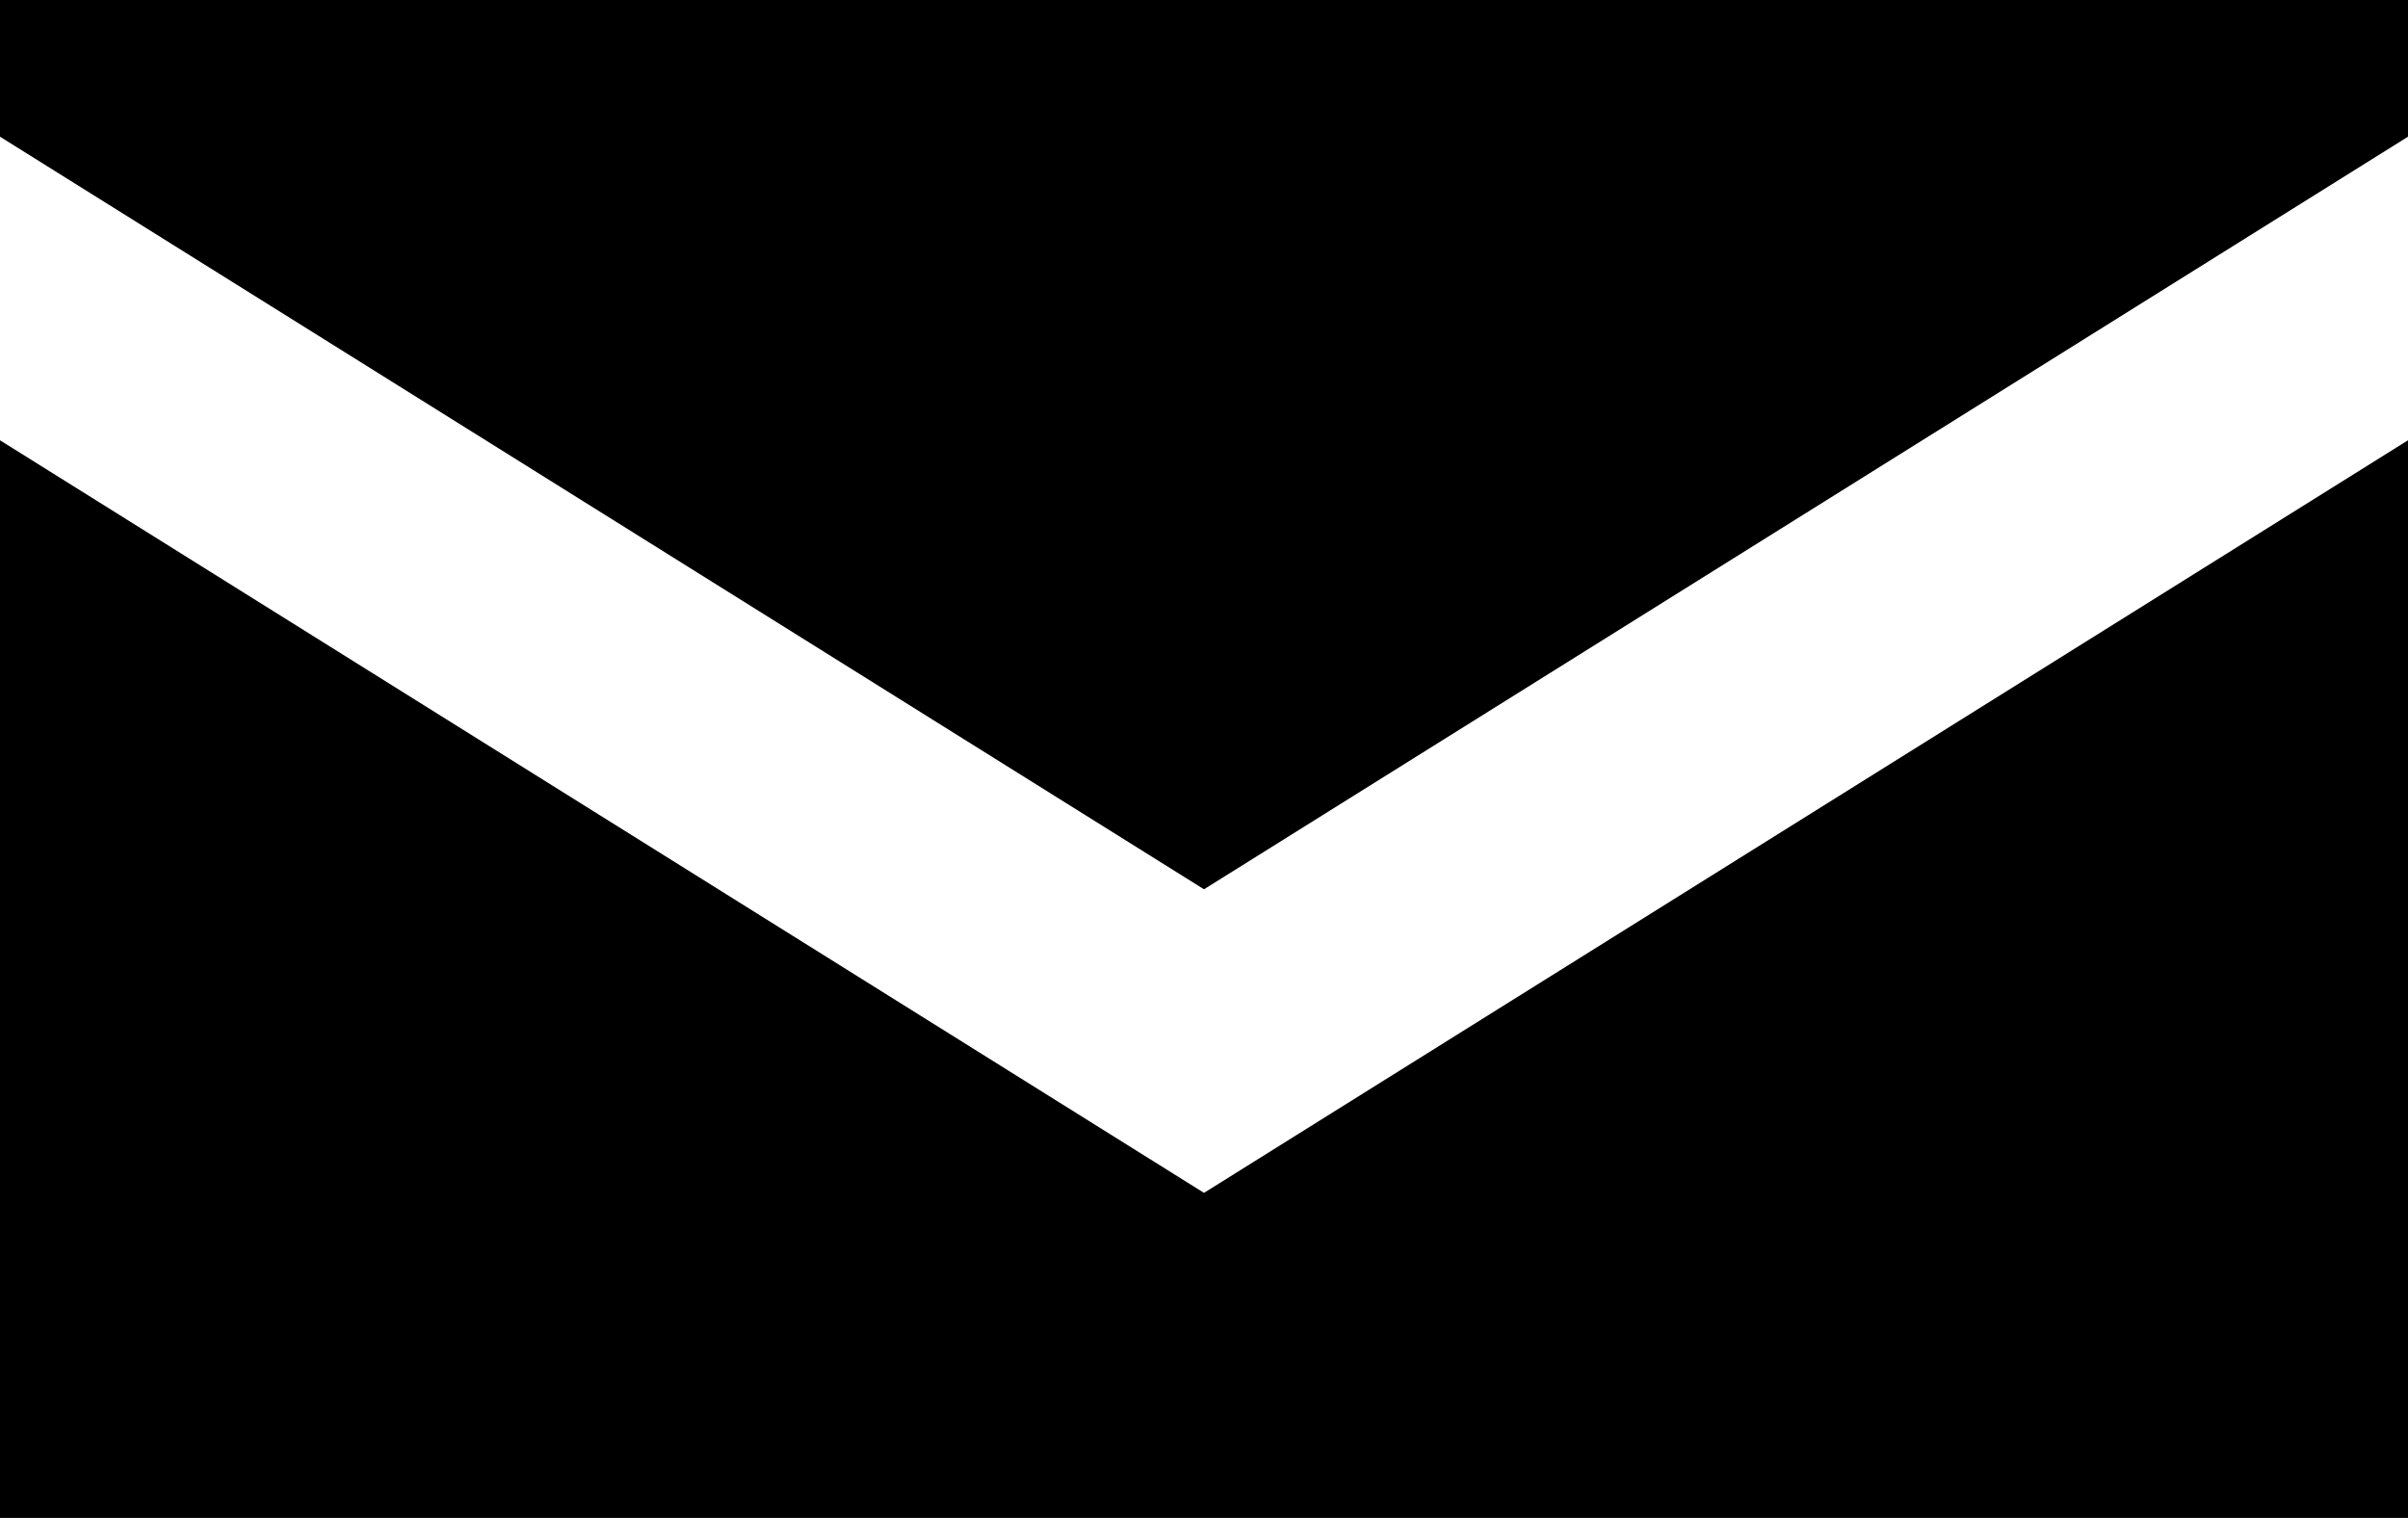 <?xml version="1.0" encoding="utf-8"?>
<!-- Generator: Adobe Illustrator 22.0.0, SVG Export Plug-In . SVG Version: 6.00 Build 0)  -->
<svg version="1.1" id="Слой_1" xmlns="http://www.w3.org/2000/svg" xmlns:xlink="http://www.w3.org/1999/xlink" x="0px" y="0px"
	 viewBox="0 0 303 191" style="enable-background:new 0 0 303 191;" xml:space="preserve">
<g>
	<polygon points="151.5,111.9 303,17.2 303,0 0,0 0,17.2 	"/>
	<polygon points="151.5,150.1 0,55.4 0,191 303,191 303,55.4 	"/>
</g>
</svg>
